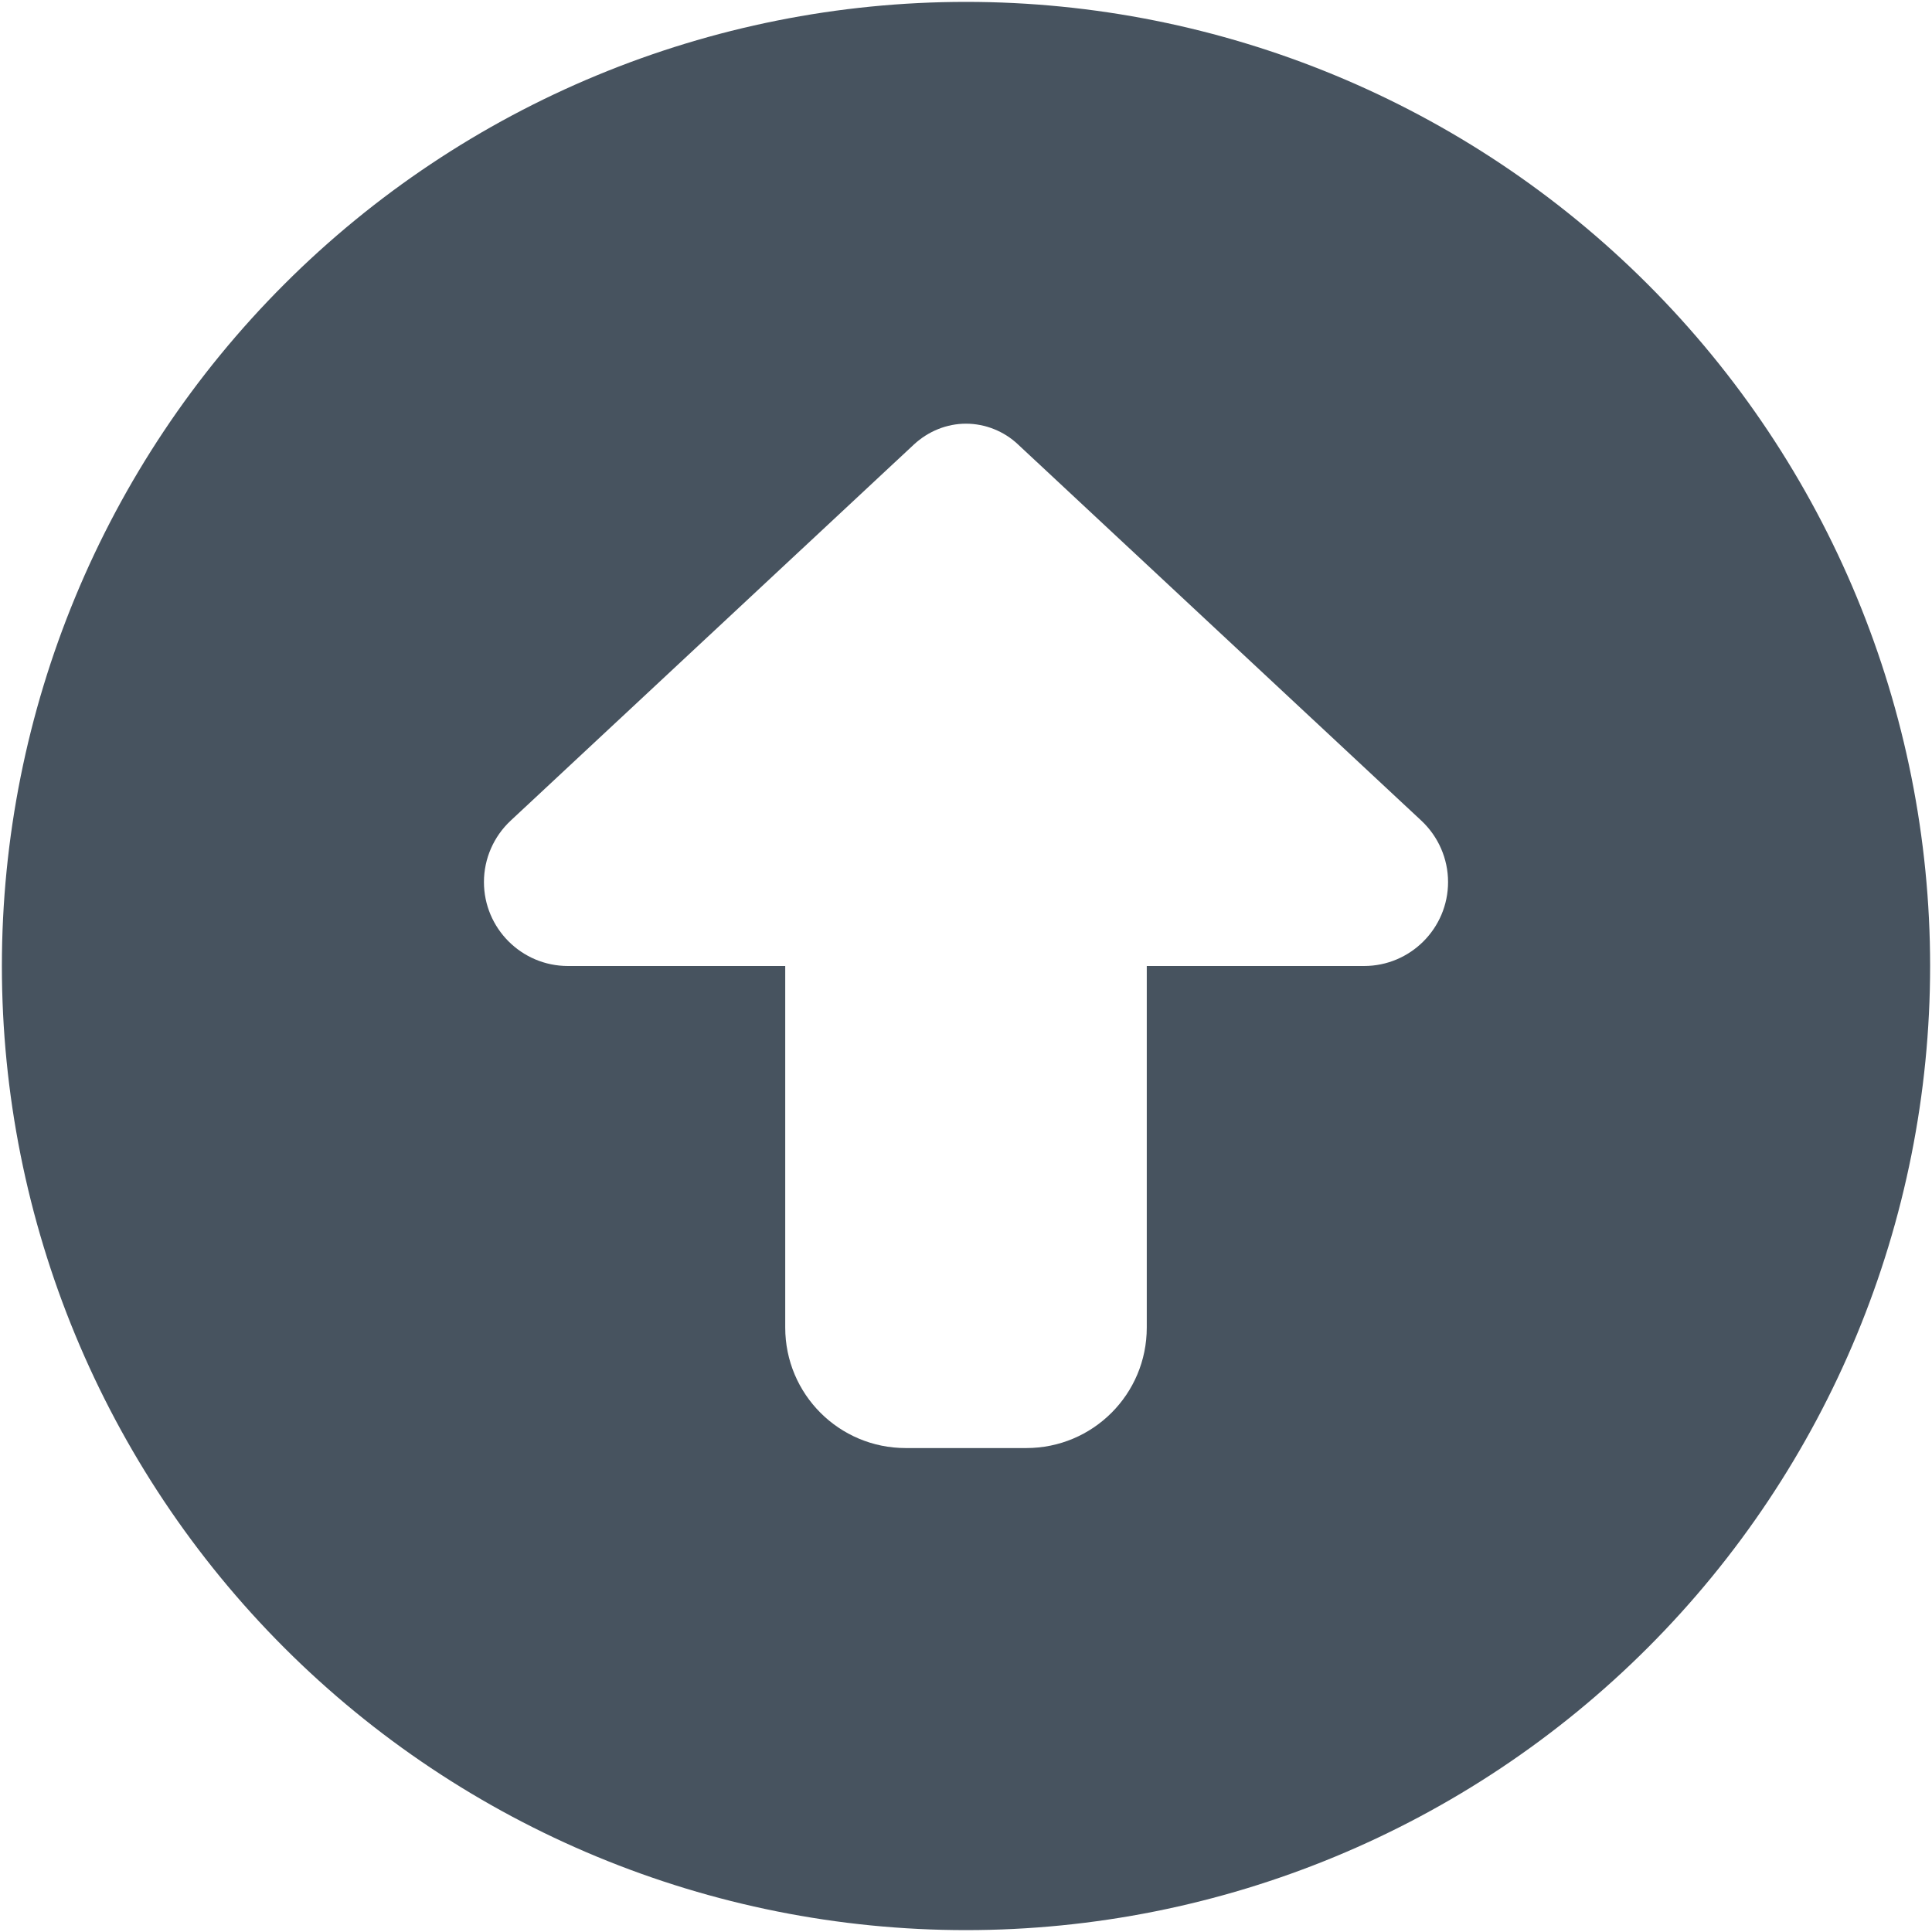 <svg width="513" height="513" viewBox="0 0 513 513" fill="none" xmlns="http://www.w3.org/2000/svg">
<g clip-path="url(#clip0_104_950)">
<path d="M256.5 512.5C324.395 512.5 389.51 485.529 437.519 437.519C485.529 389.51 512.5 324.395 512.5 256.5C512.5 188.605 485.529 123.49 437.519 75.481C389.51 27.471 324.395 0.5 256.5 0.5C188.605 0.5 123.49 27.471 75.481 75.481C27.471 123.49 0.5 188.605 0.5 256.5C0.5 324.395 27.471 389.51 75.481 437.519C123.49 485.529 188.605 512.5 256.5 512.5ZM135.6 217.9L242.7 118C246.5 114.5 251.4 112.5 256.5 112.5C261.6 112.5 266.6 114.5 270.3 118L377.4 217.9C381.9 222.1 384.5 228 384.5 234.2C384.5 246.5 374.5 256.5 362.2 256.5H304.5V352.5C304.5 370.2 290.2 384.5 272.5 384.5H240.5C222.8 384.5 208.5 370.2 208.5 352.5V256.5H150.8C138.5 256.5 128.5 246.5 128.5 234.2C128.5 228 131.1 222.1 135.6 217.9Z" fill="#47535F"/>
</g>
<defs>
<clipPath id="clip0_104_950">
<rect width="512" height="512" fill="white" transform="translate(0.5 0.5)"/>
</clipPath>
</defs>
</svg>
